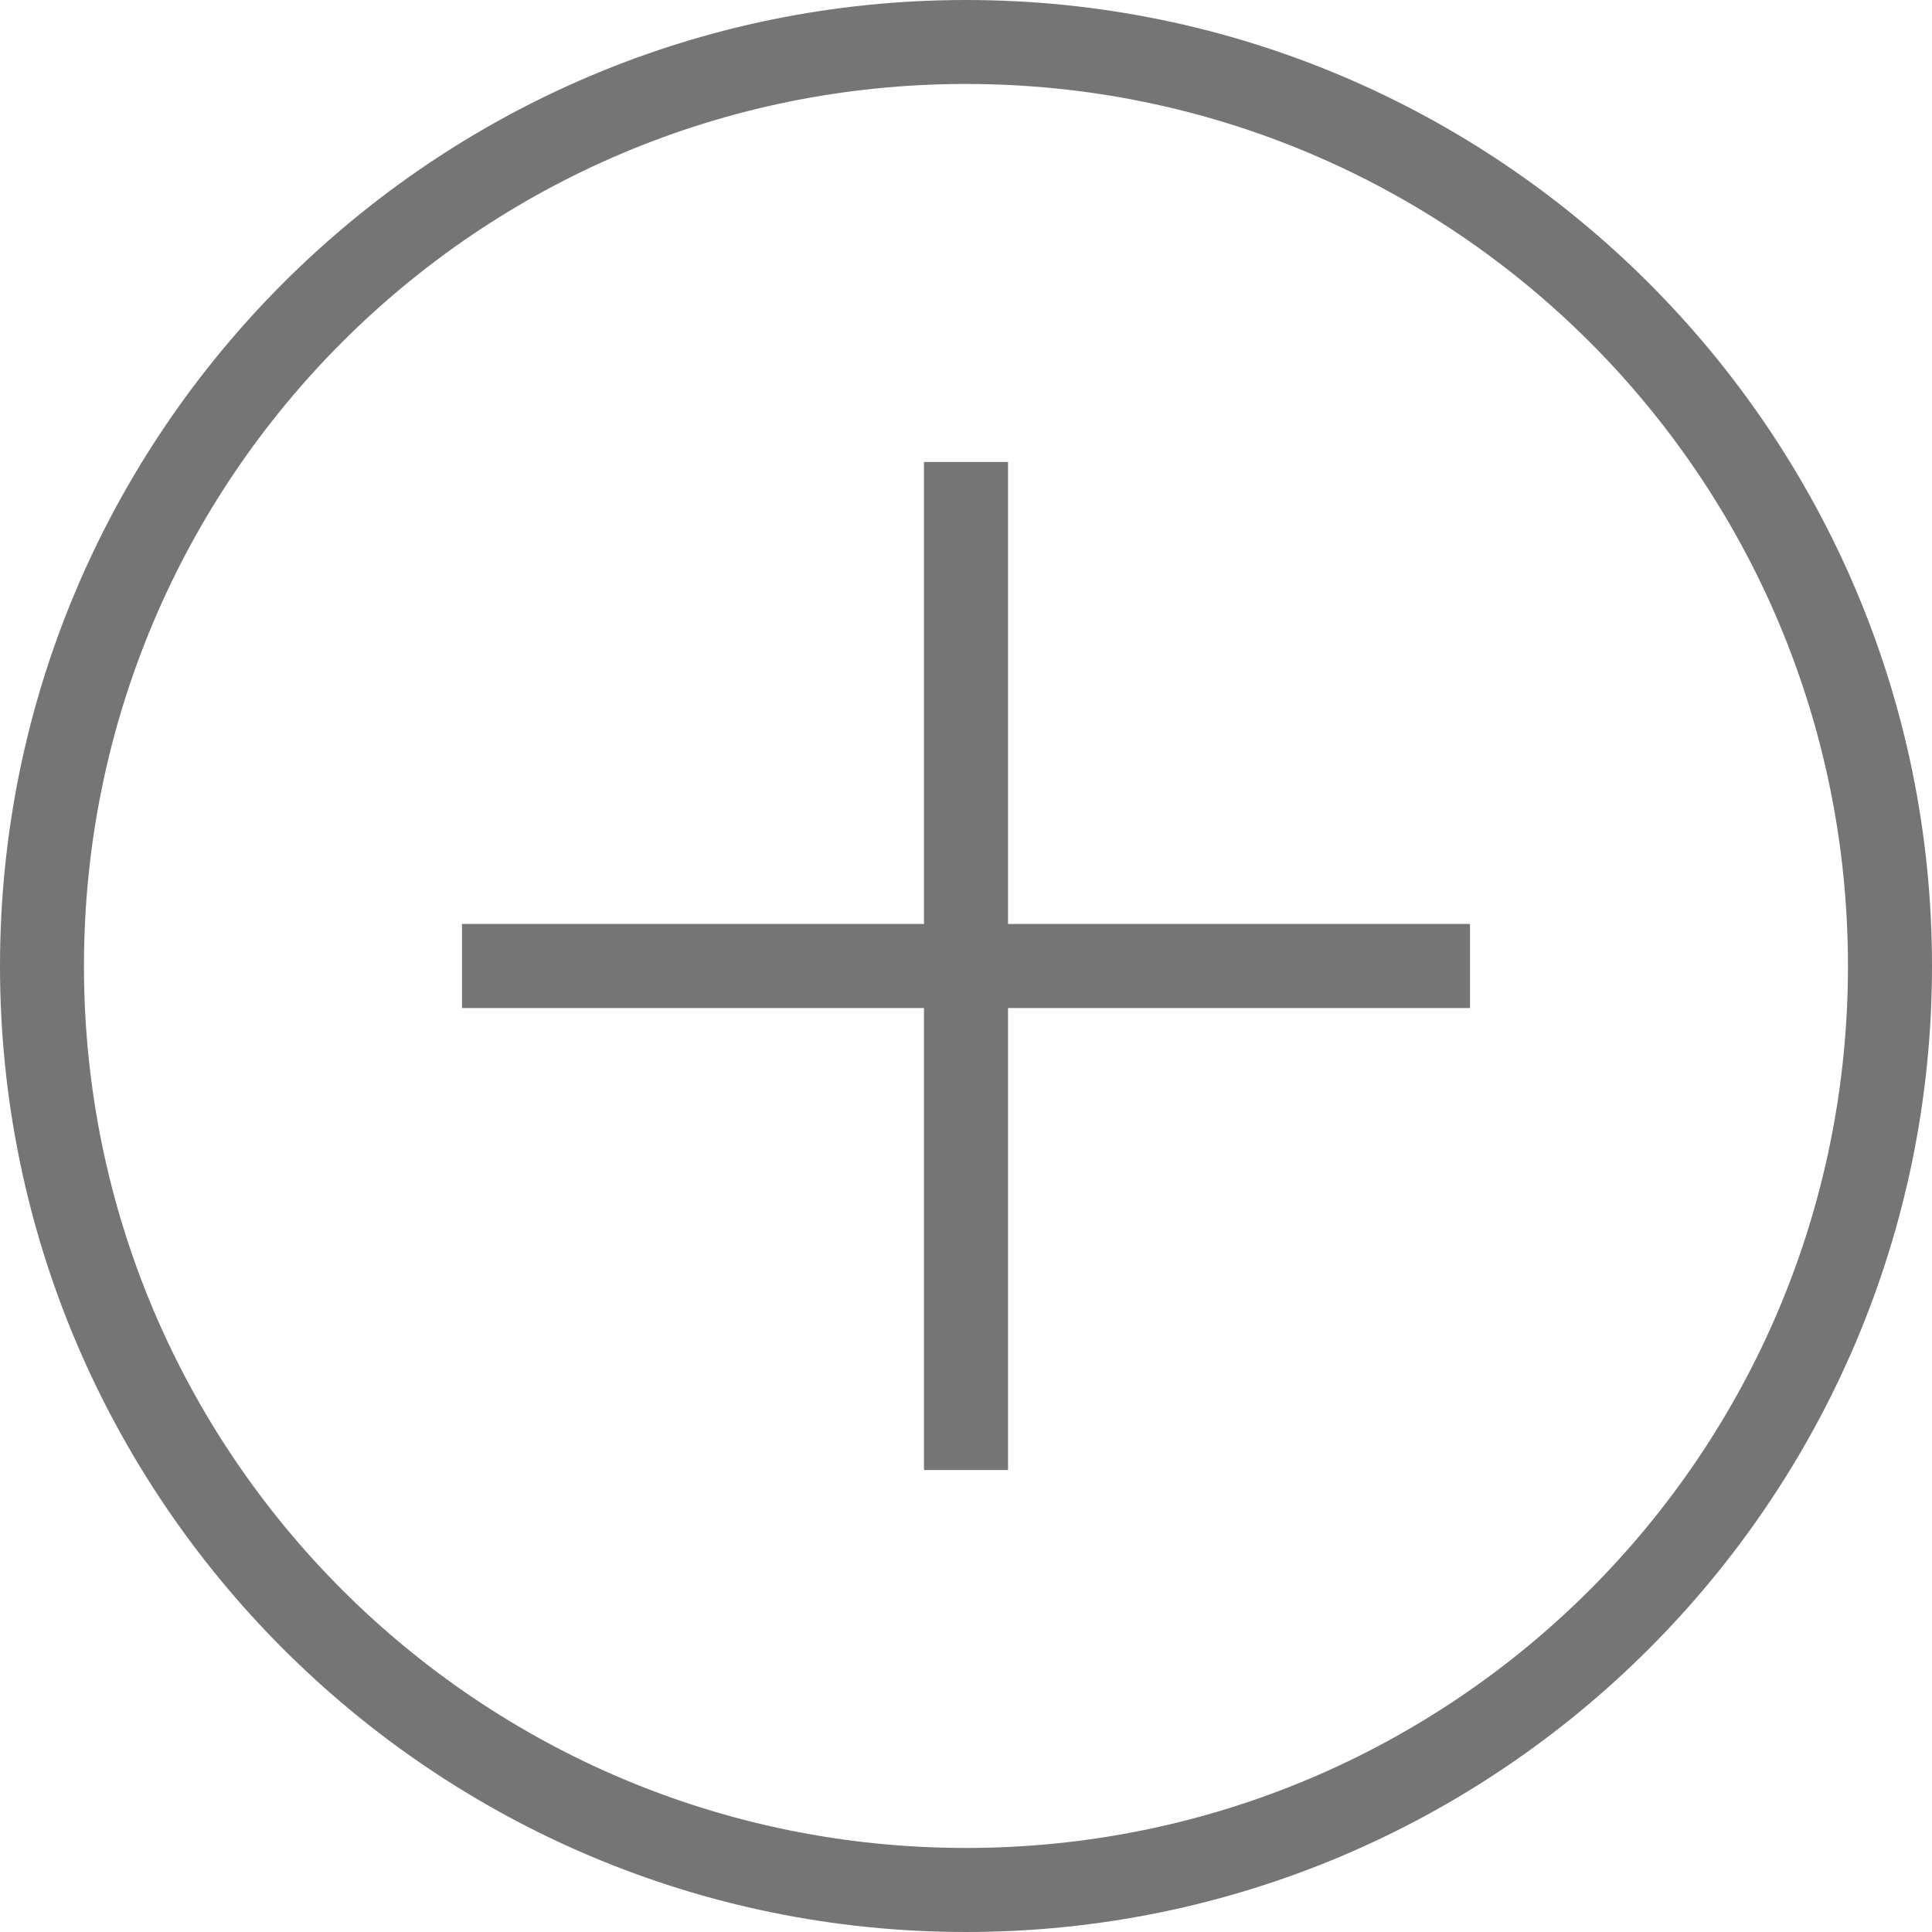 <?xml version="1.0" encoding="utf-8"?>
<svg width="24px" height="24px" viewBox="0 0 24 24" version="1.1" xmlns:xlink="http://www.w3.org/1999/xlink" xmlns="http://www.w3.org/2000/svg">
  <g id="icons8-plus">
    <path d="M12 0C5.379 0 0 5.379 0 12C0 18.621 5.379 24 12 24C18.621 24 24 18.621 24 12C24 5.379 18.621 0 12 0ZM12 1.043C18.057 1.043 22.956 5.943 22.956 12C22.956 18.057 18.057 22.956 12 22.956C5.943 22.956 1.043 18.057 1.043 12C1.043 5.943 5.943 1.043 12 1.043ZM11.478 5.739L11.478 11.478L5.739 11.478L5.739 12.522L11.478 12.522L11.478 18.261L12.522 18.261L12.522 12.522L18.261 12.522L18.261 11.478L12.522 11.478L12.522 5.739L11.478 5.739Z" id="Shape" fill="#757575" stroke="none" />
  </g>
</svg>